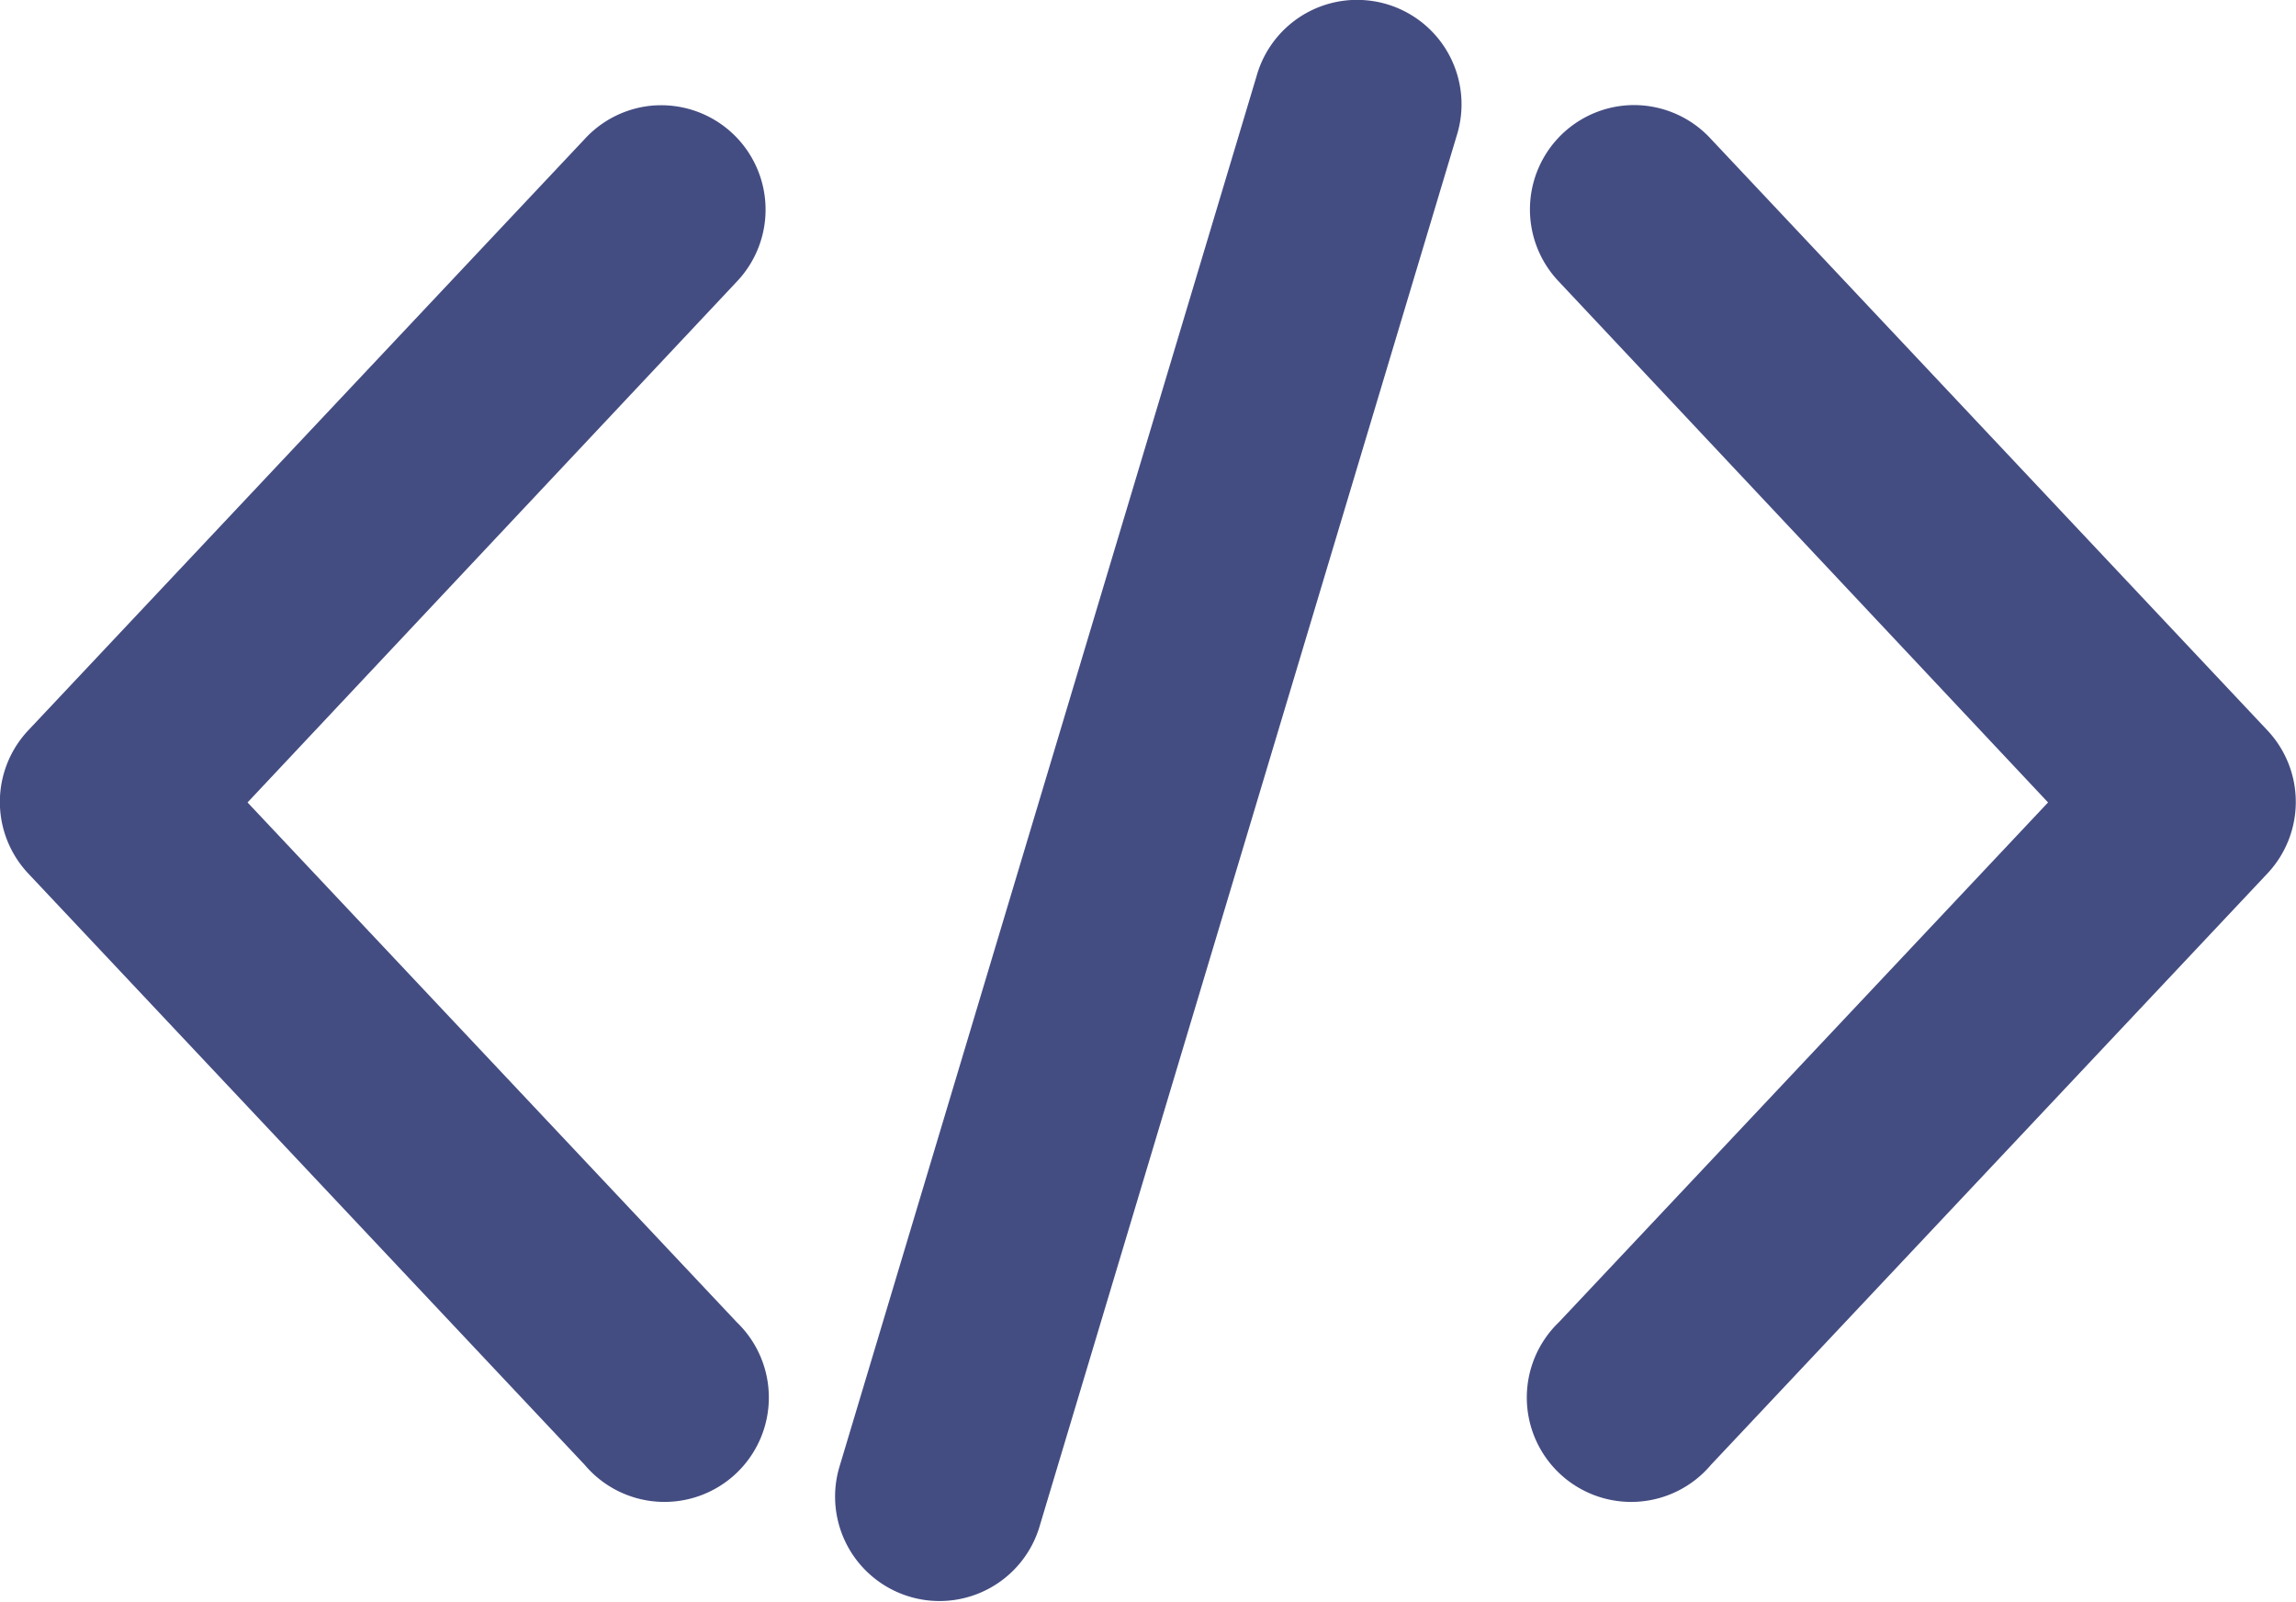 <svg xmlns:dc="http://purl.org/dc/elements/1.1/" xmlns:cc="http://creativecommons.org/ns#" xmlns:rdf="http://www.w3.org/1999/02/22-rdf-syntax-ns#" xmlns:svg="http://www.w3.org/2000/svg" xmlns="http://www.w3.org/2000/svg" xmlns:sodipodi="http://sodipodi.sourceforge.net/DTD/sodipodi-0.dtd" xmlns:inkscape="http://www.inkscape.org/namespaces/inkscape" version="1.1" x="0px" y="0px" viewBox="17.01 26.98 65.99 46.04"><g transform="translate(0,-952.362)"><path style="text-indent:0;text-transform:none;direction:ltr;block-progression:tb;baseline-shift:baseline;color:#444d82;enable-background:accumulate;" d="m 55.938,979.339 a 3,3 0 0 0 -2.812,2.188 l -12,40 a 3.001,3.001 0 0 0 5.75,1.719 l 12,-40 a 3,3 0 0 0 -2.938,-3.906 z m -20.094,3.031 a 3,3 0 0 0 -2.031,0.969 l -16,17 a 3,3 0 0 0 0,4.094 l 16,17 a 3,3 0 1 0 4.375,-4.094 L 24.125,1002.401 38.188,987.433 a 3,3 0 0 0 -2.344,-5.062 z m 27.906,0 a 3,3 0 0 0 -1.938,5.062 l 14.062,14.969 -14.062,14.938 a 3,3 0 1 0 4.375,4.094 l 16,-17 a 3,3 0 0 0 0,-4.094 L 66.188,983.339 A 3,3 0 0 0 63.75,982.37 z" fill="#444d82" fill-opacity="1" stroke="none" marker="none" visibility="visible" display="inline" overflow="visible"></path></g></svg>